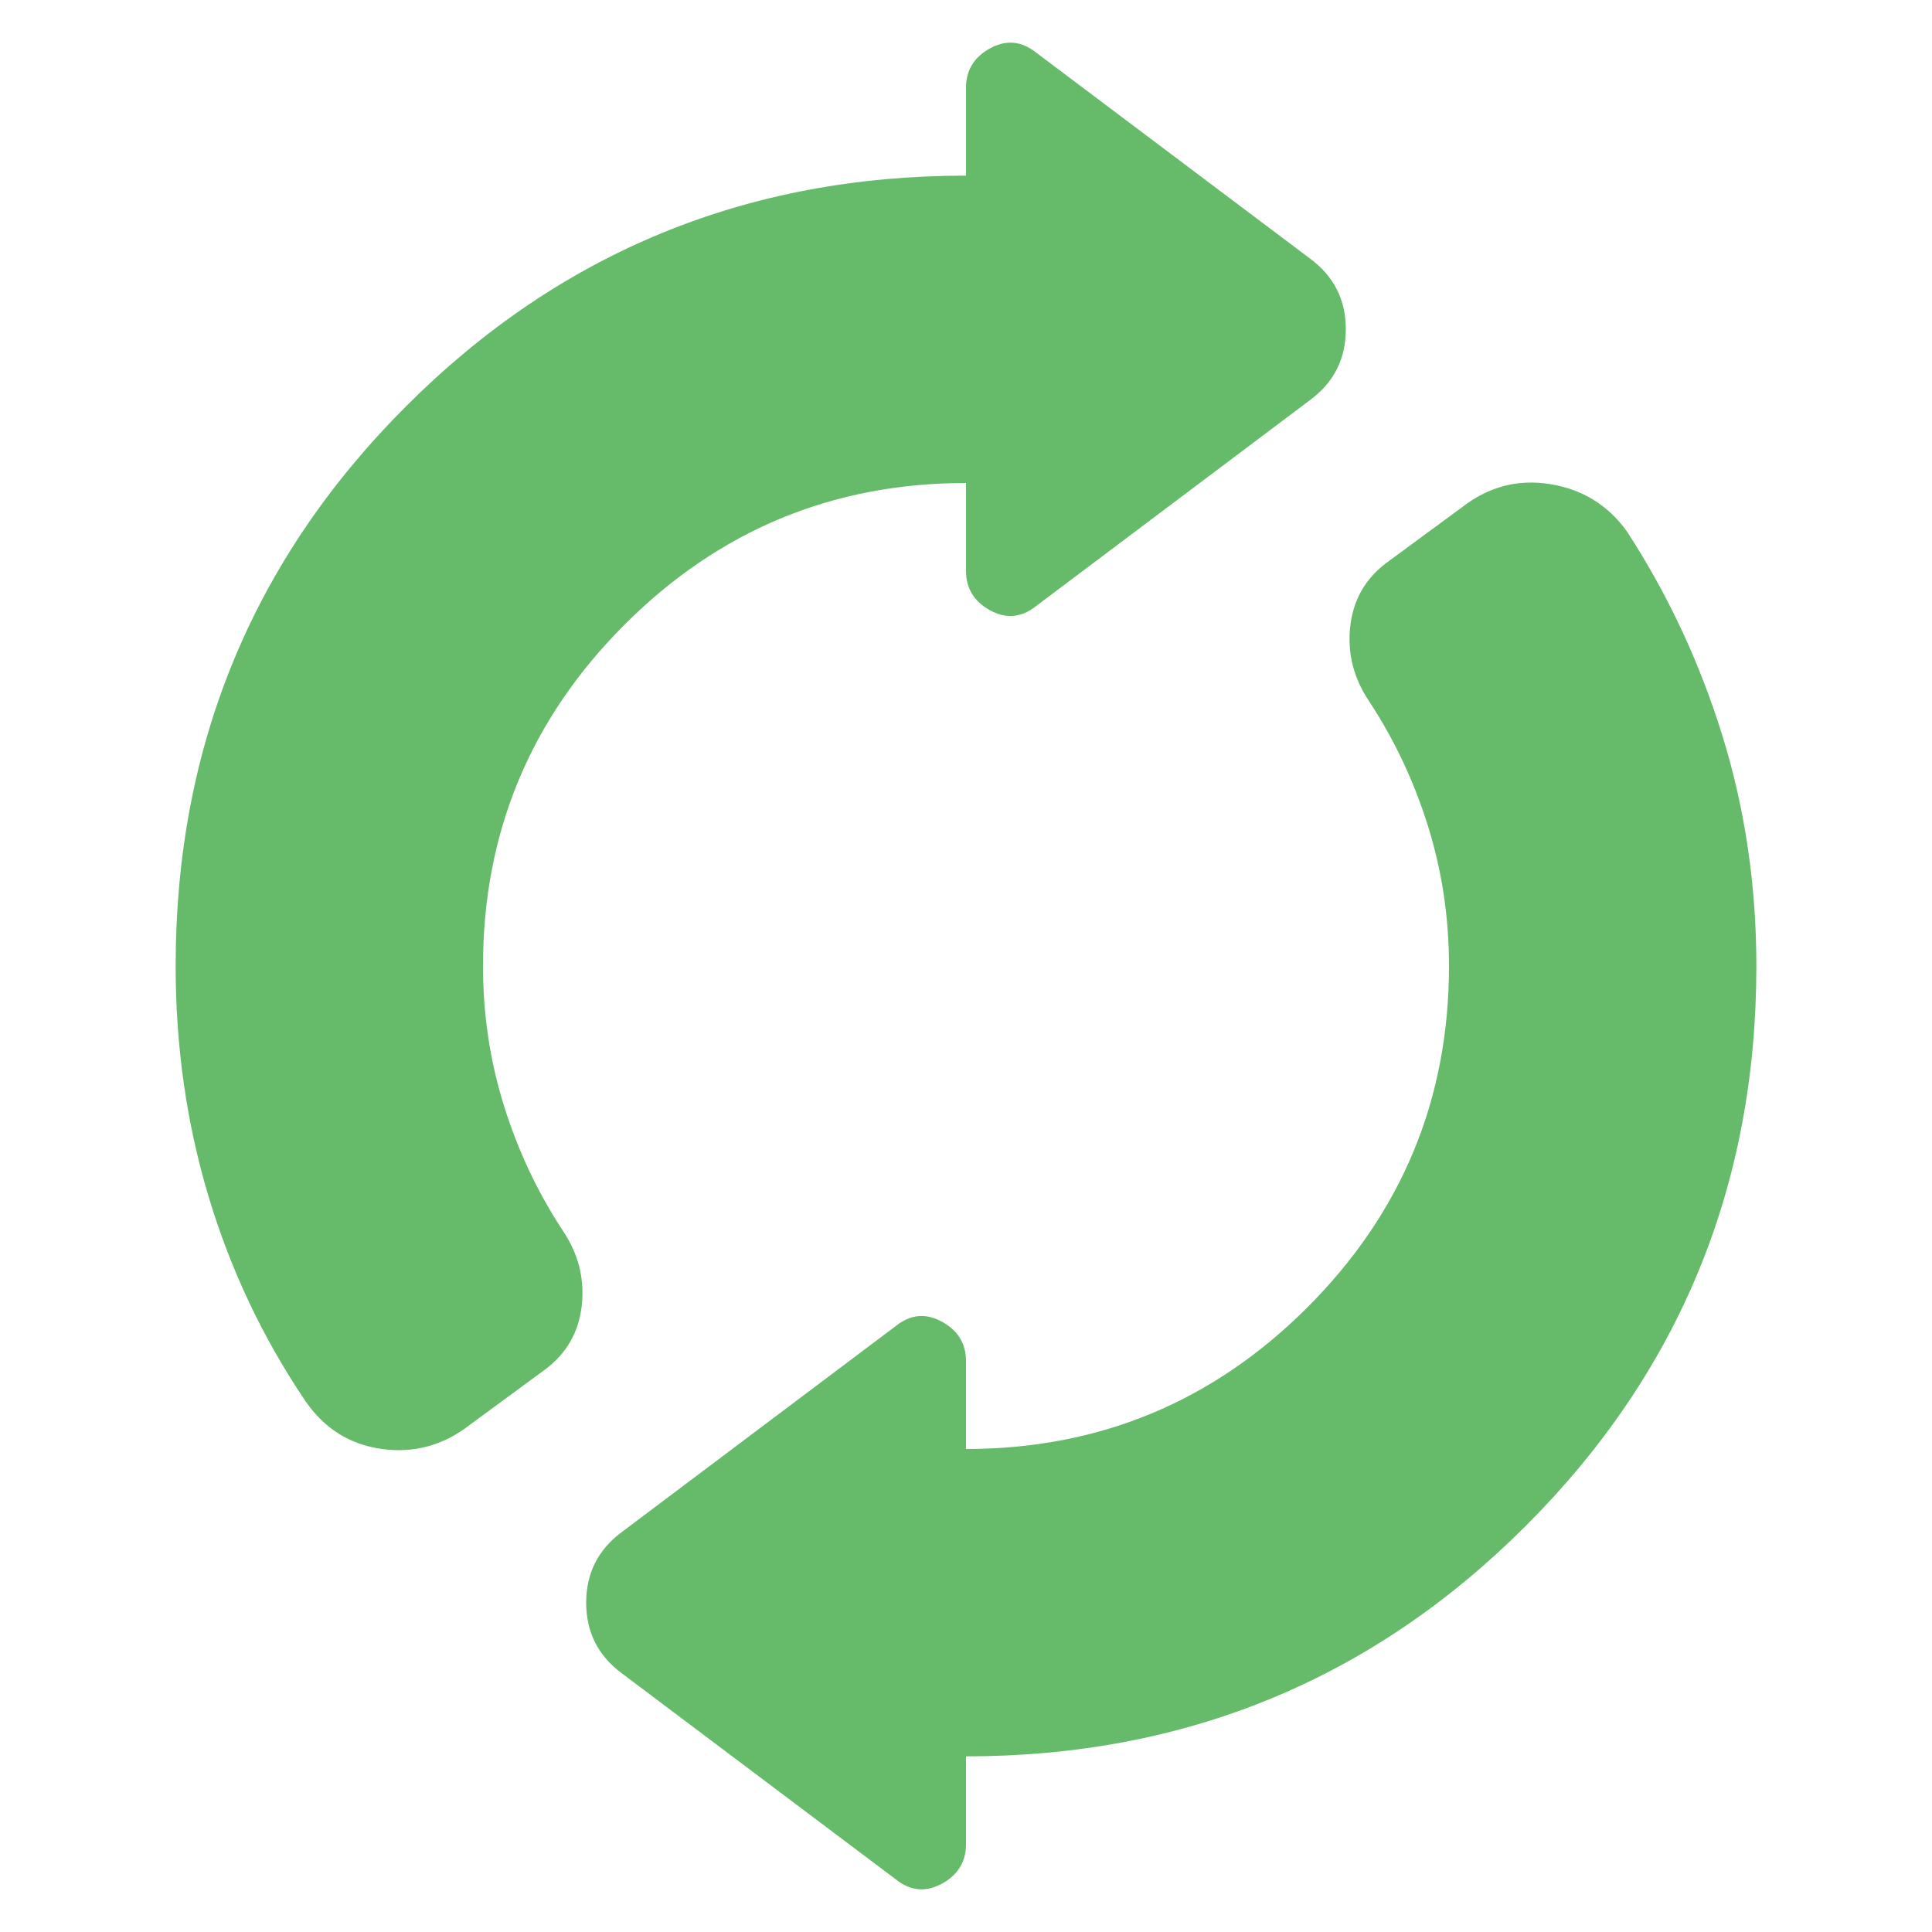 <!--
  - The MIT License (MIT)
  -
  - Copyright (c) 2015-2024 Elior "Mallowigi" Boukhobza
  -
  - Permission is hereby granted, free of charge, to any person obtaining a copy
  - of this software and associated documentation files (the "Software"), to deal
  - in the Software without restriction, including without limitation the rights
  - to use, copy, modify, merge, publish, distribute, sublicense, and/or sell
  - copies of the Software, and to permit persons to whom the Software is
  - furnished to do so, subject to the following conditions:
  -
  - The above copyright notice and this permission notice shall be included in all
  - copies or substantial portions of the Software.
  -
  - THE SOFTWARE IS PROVIDED "AS IS", WITHOUT WARRANTY OF ANY KIND, EXPRESS OR
  - IMPLIED, INCLUDING BUT NOT LIMITED TO THE WARRANTIES OF MERCHANTABILITY,
  - FITNESS FOR A PARTICULAR PURPOSE AND NONINFRINGEMENT. IN NO EVENT SHALL THE
  - AUTHORS OR COPYRIGHT HOLDERS BE LIABLE FOR ANY CLAIM, DAMAGES OR OTHER
  - LIABILITY, WHETHER IN AN ACTION OF CONTRACT, TORT OR OTHERWISE, ARISING FROM,
  - OUT OF OR IN CONNECTION WITH THE SOFTWARE OR THE USE OR OTHER DEALINGS IN THE
  - SOFTWARE.
  -->
<svg xmlns="http://www.w3.org/2000/svg" height="24px" viewBox="40 -920 880 880" width="24px" fill="#66BB6A">
  <path
    d="M120-480q0-150 105-255t255-105v-40q0-12 11-18t21 2l125 94q16 12 16 32t-16 32l-125 94q-10 8-21 2t-11-18v-40q-91 0-155.5 64.5T260-480q0 33 9.5 63.5T296-360q11 16 9 34.5T288-296l-34 25q-18 14-40 11t-35-22q-29-43-44-93t-15-105Zm360 360v40q0 12-11 18t-21-2l-125-94q-16-12-16-32t16-32l125-94q10-8 21-2t11 18v40q91 0 155.5-64.5T700-480q0-33-9.5-63.5T664-600q-11-16-9-34.5t17-29.5l34-25q18-14 40-10.5t35 21.5q28 43 43.5 93T840-480q0 150-105 255T480-120Z"/>
</svg>
